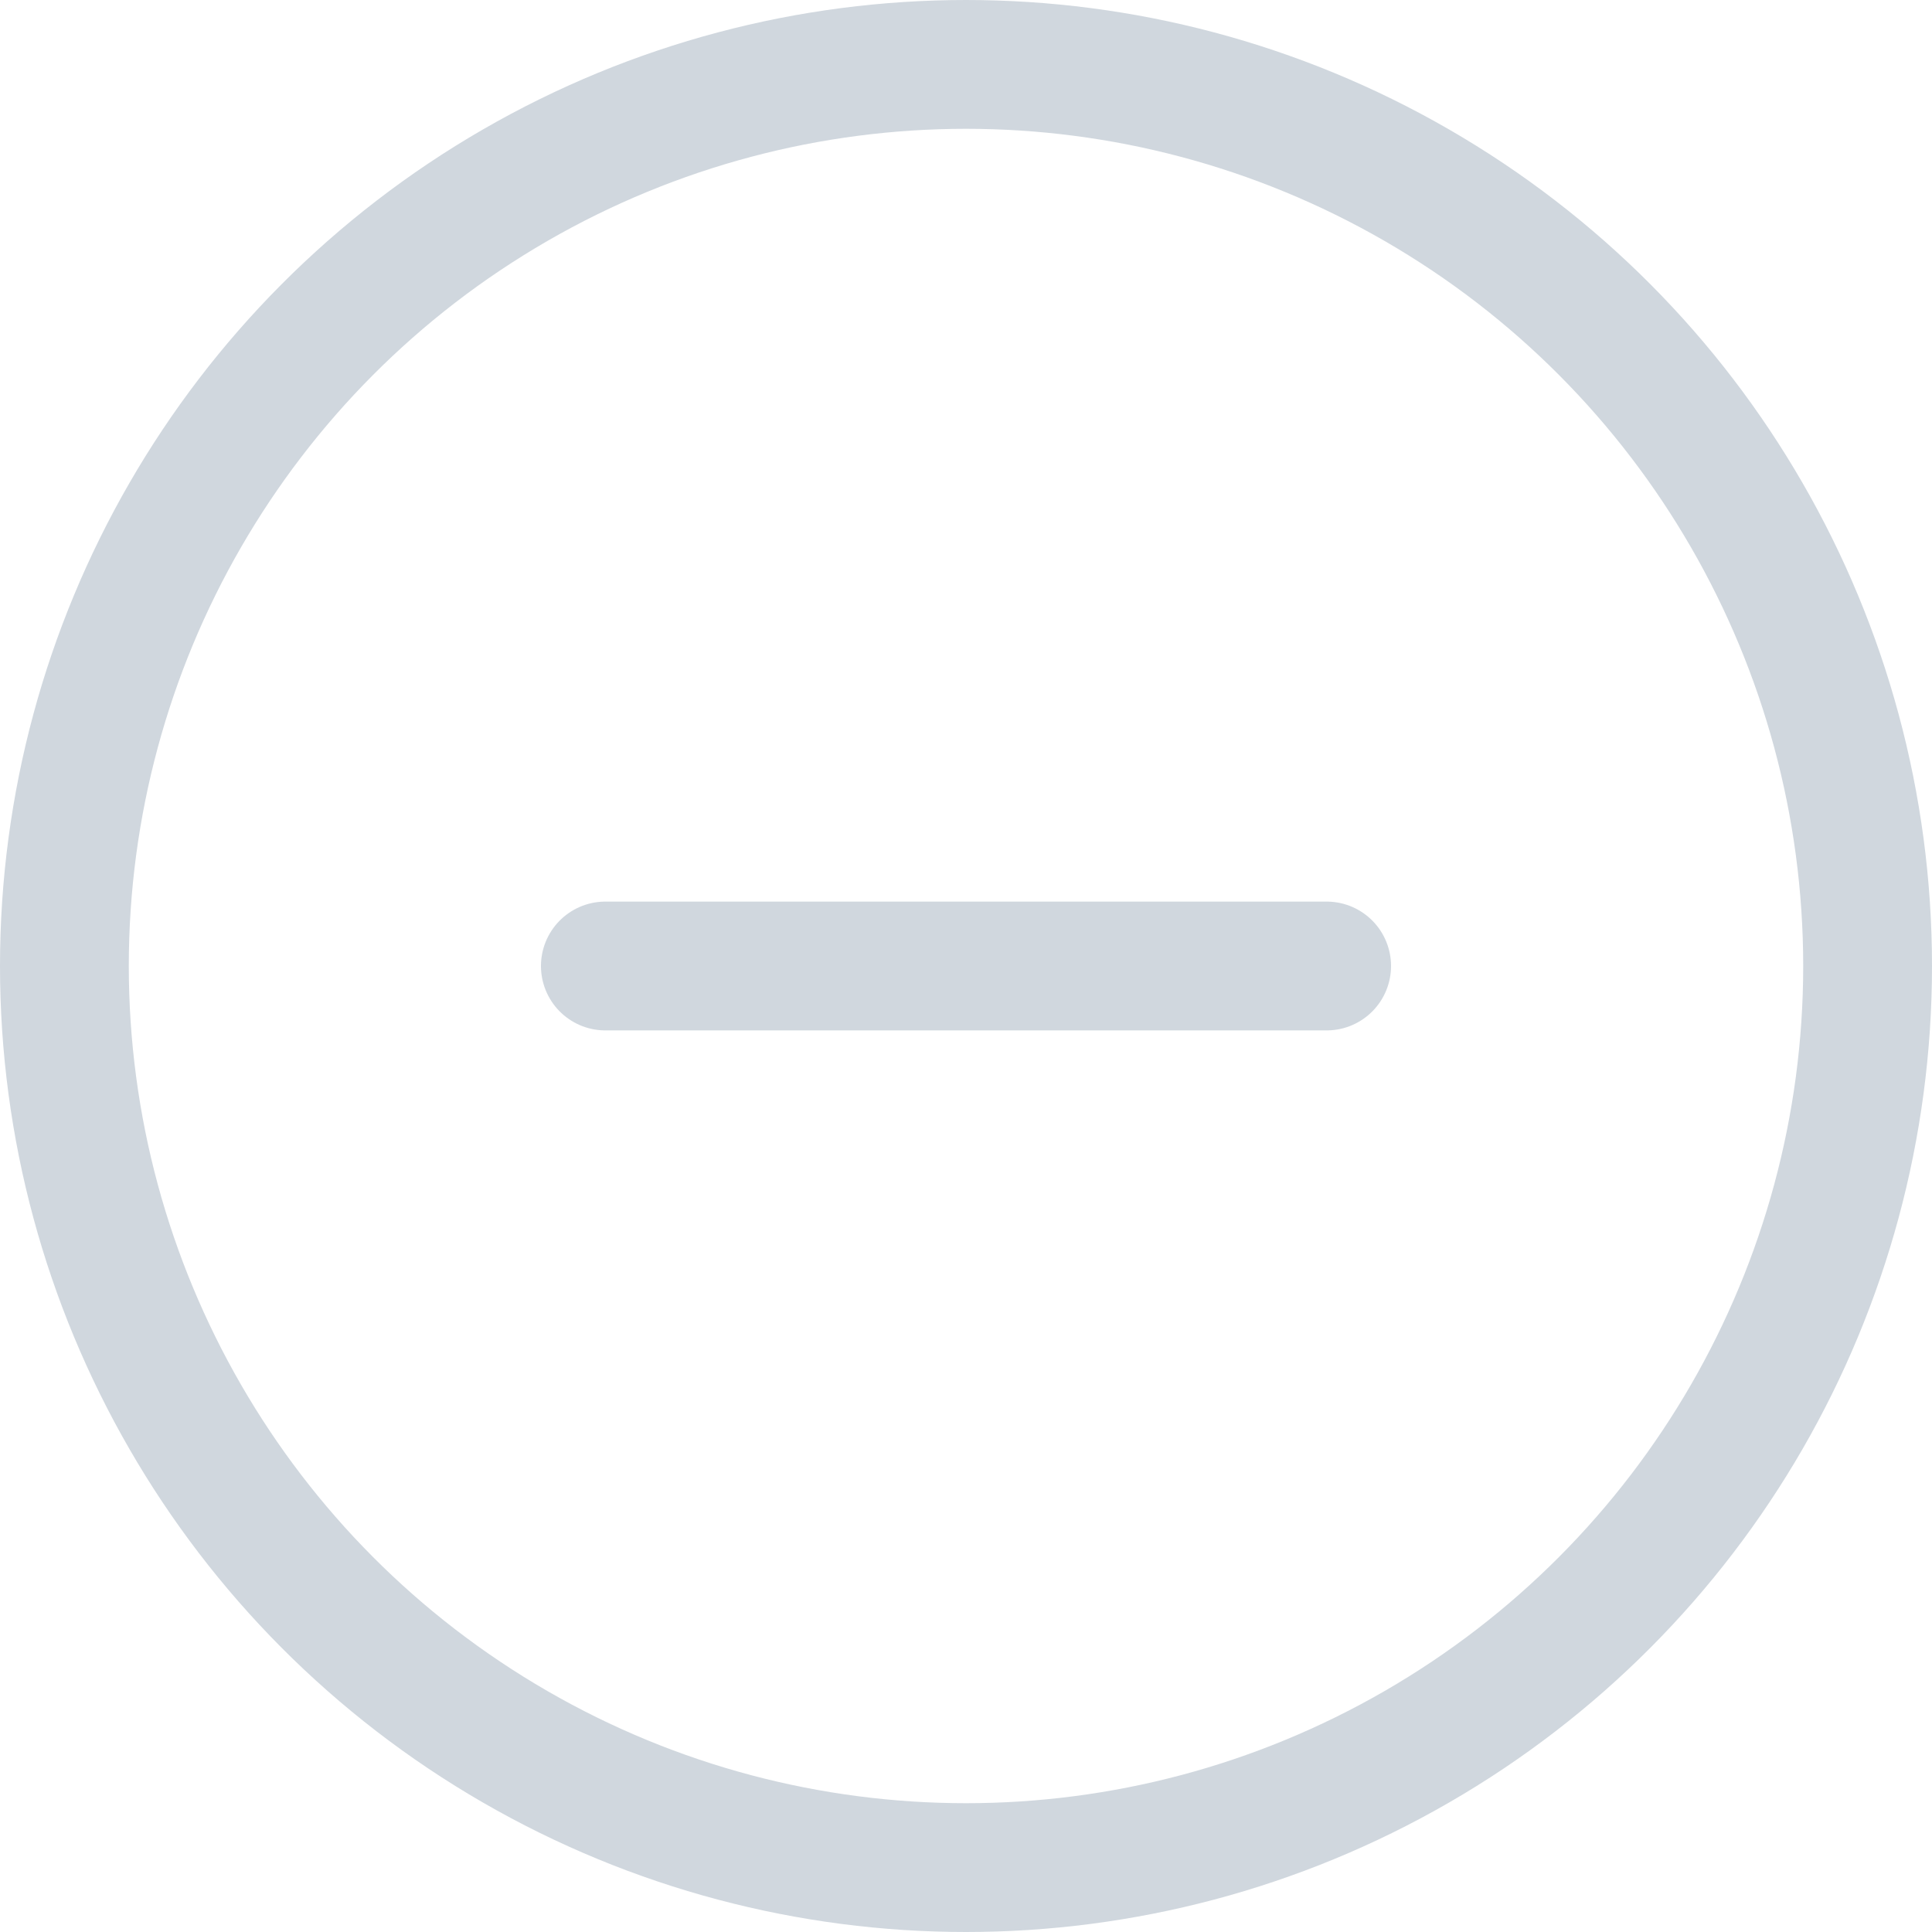 <svg xmlns="http://www.w3.org/2000/svg" width="15" height="15"><g transform="translate(-1.5 -1.5)" fill="none" stroke="#d0d7de" stroke-linecap="round" stroke-linejoin="round"><circle data-name="Elipse 33" cx="7" cy="7" r="7" transform="translate(2 2)"/><path data-name="Linha 17" d="M6.2 9h5.6"/></g></svg>